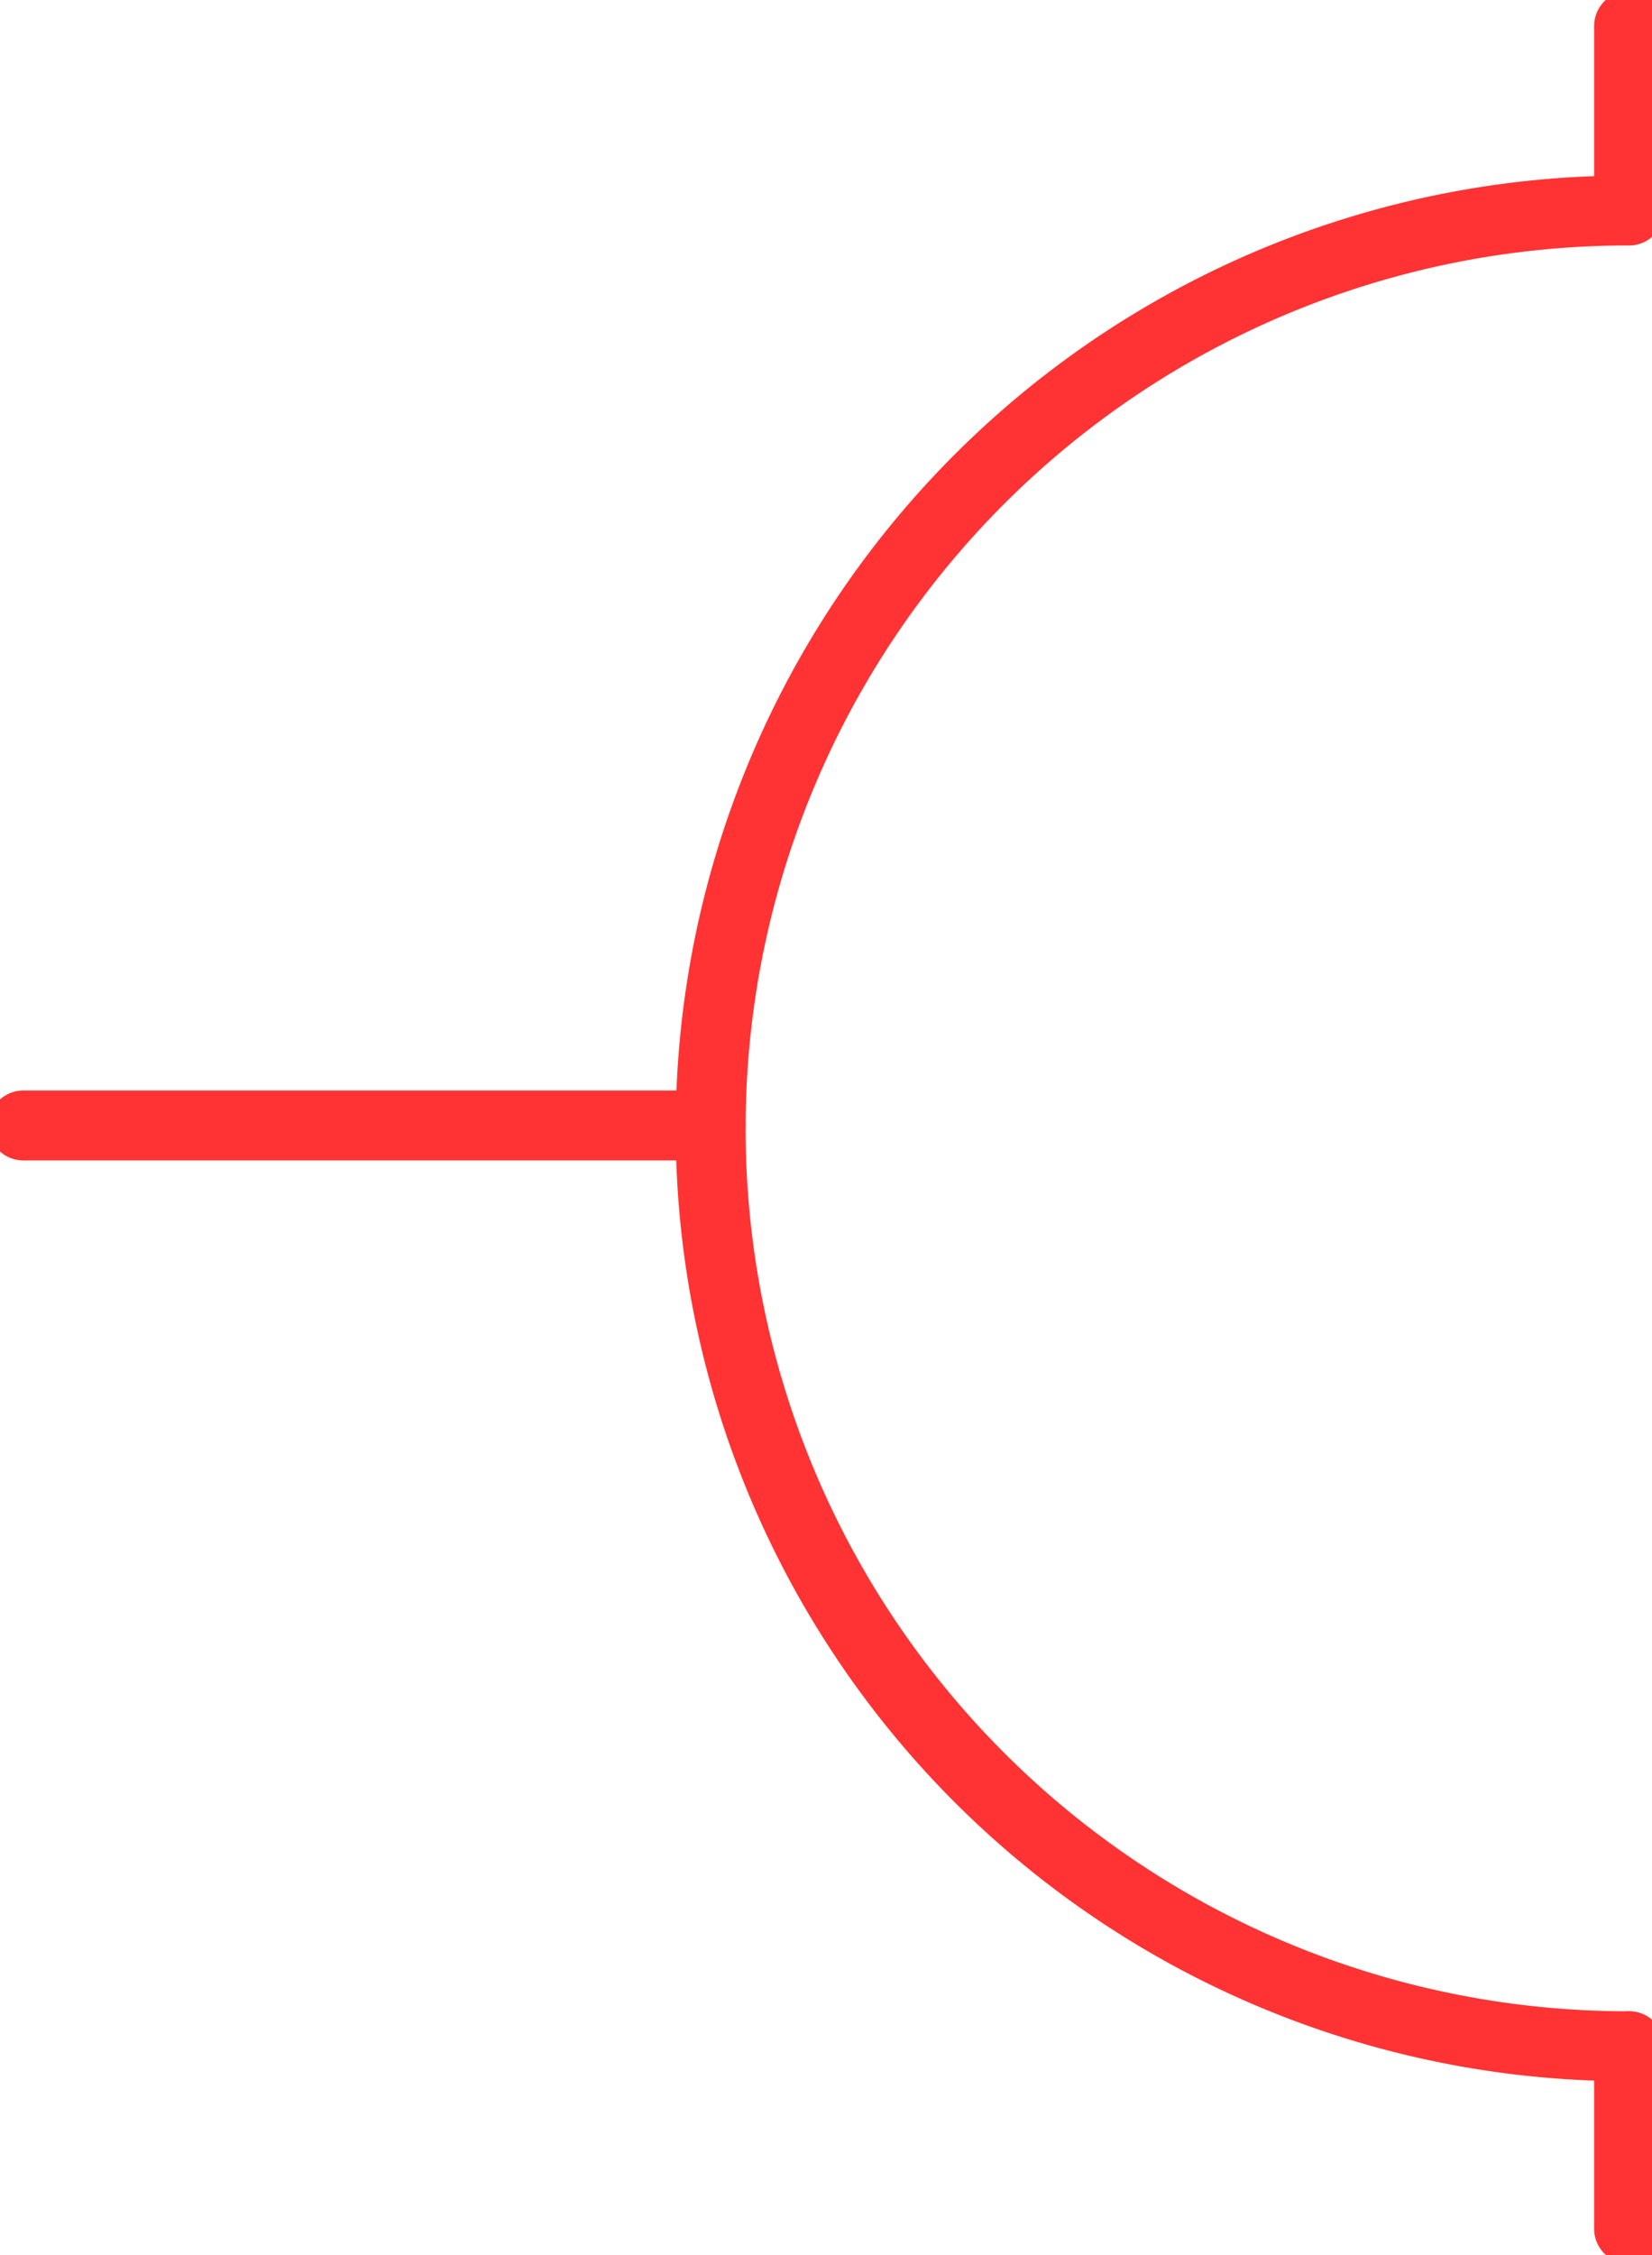 <?xml version="1.0" encoding="UTF-8" standalone="no"?>
<!DOCTYPE svg PUBLIC "-//W3C//DTD SVG 1.1//EN" "http://www.w3.org/Graphics/SVG/1.1/DTD/svg11.dtd">
<svg xmlns="http://www.w3.org/2000/svg" xmlns:xlink="http://www.w3.org/1999/xlink" xmlns:ev="http://www.w3.org/2001/xml-events"
		width="0.118in" height="0.161in" viewBox="0 0 8.508 11.581" xml:space="preserve"
		color-interpolation-filters="sRGB" class="st2">
	<title>Wall outlet with integrated safety shutter for floorplan</title>

	<style type="text/css">
	<![CDATA[
		.st1 {stroke:#FF3333;stroke-linecap:round;stroke-linejoin:round;stroke-width:0.36}
		.st2 {fill:none;fill-rule:evenodd;font-size:12px;overflow:visible;stroke-linecap:square;stroke-miterlimit:3}
	]]>
	</style>

	<g>
		<title>Wall outlet with integrated safety shutter for floorplan</title>
		<g id="1" transform="translate(0.12,-0.12)">
			<title>Wall outlet with integrated safety shutter for floorplan</title>
			<g id="2">
				<title>Wall outlet with integrated safety shutter for floorplan</title>
				<path d="M8.27 1.19 A4.724 4.724 -180 0 0 3.54 5.91 A4.724 4.724 -180 0 0 8.27 10.64" class="st1"/>
				<path d="M8.27 10.64 L8.27 11.58" class="st1"/>
				<path d="M8.27 0.24 L8.27 1.18" class="st1"/>
				<path d="M3.54 5.9 L-0 5.9" class="st1"/>
			</g>
		</g>
	</g>
</svg>
